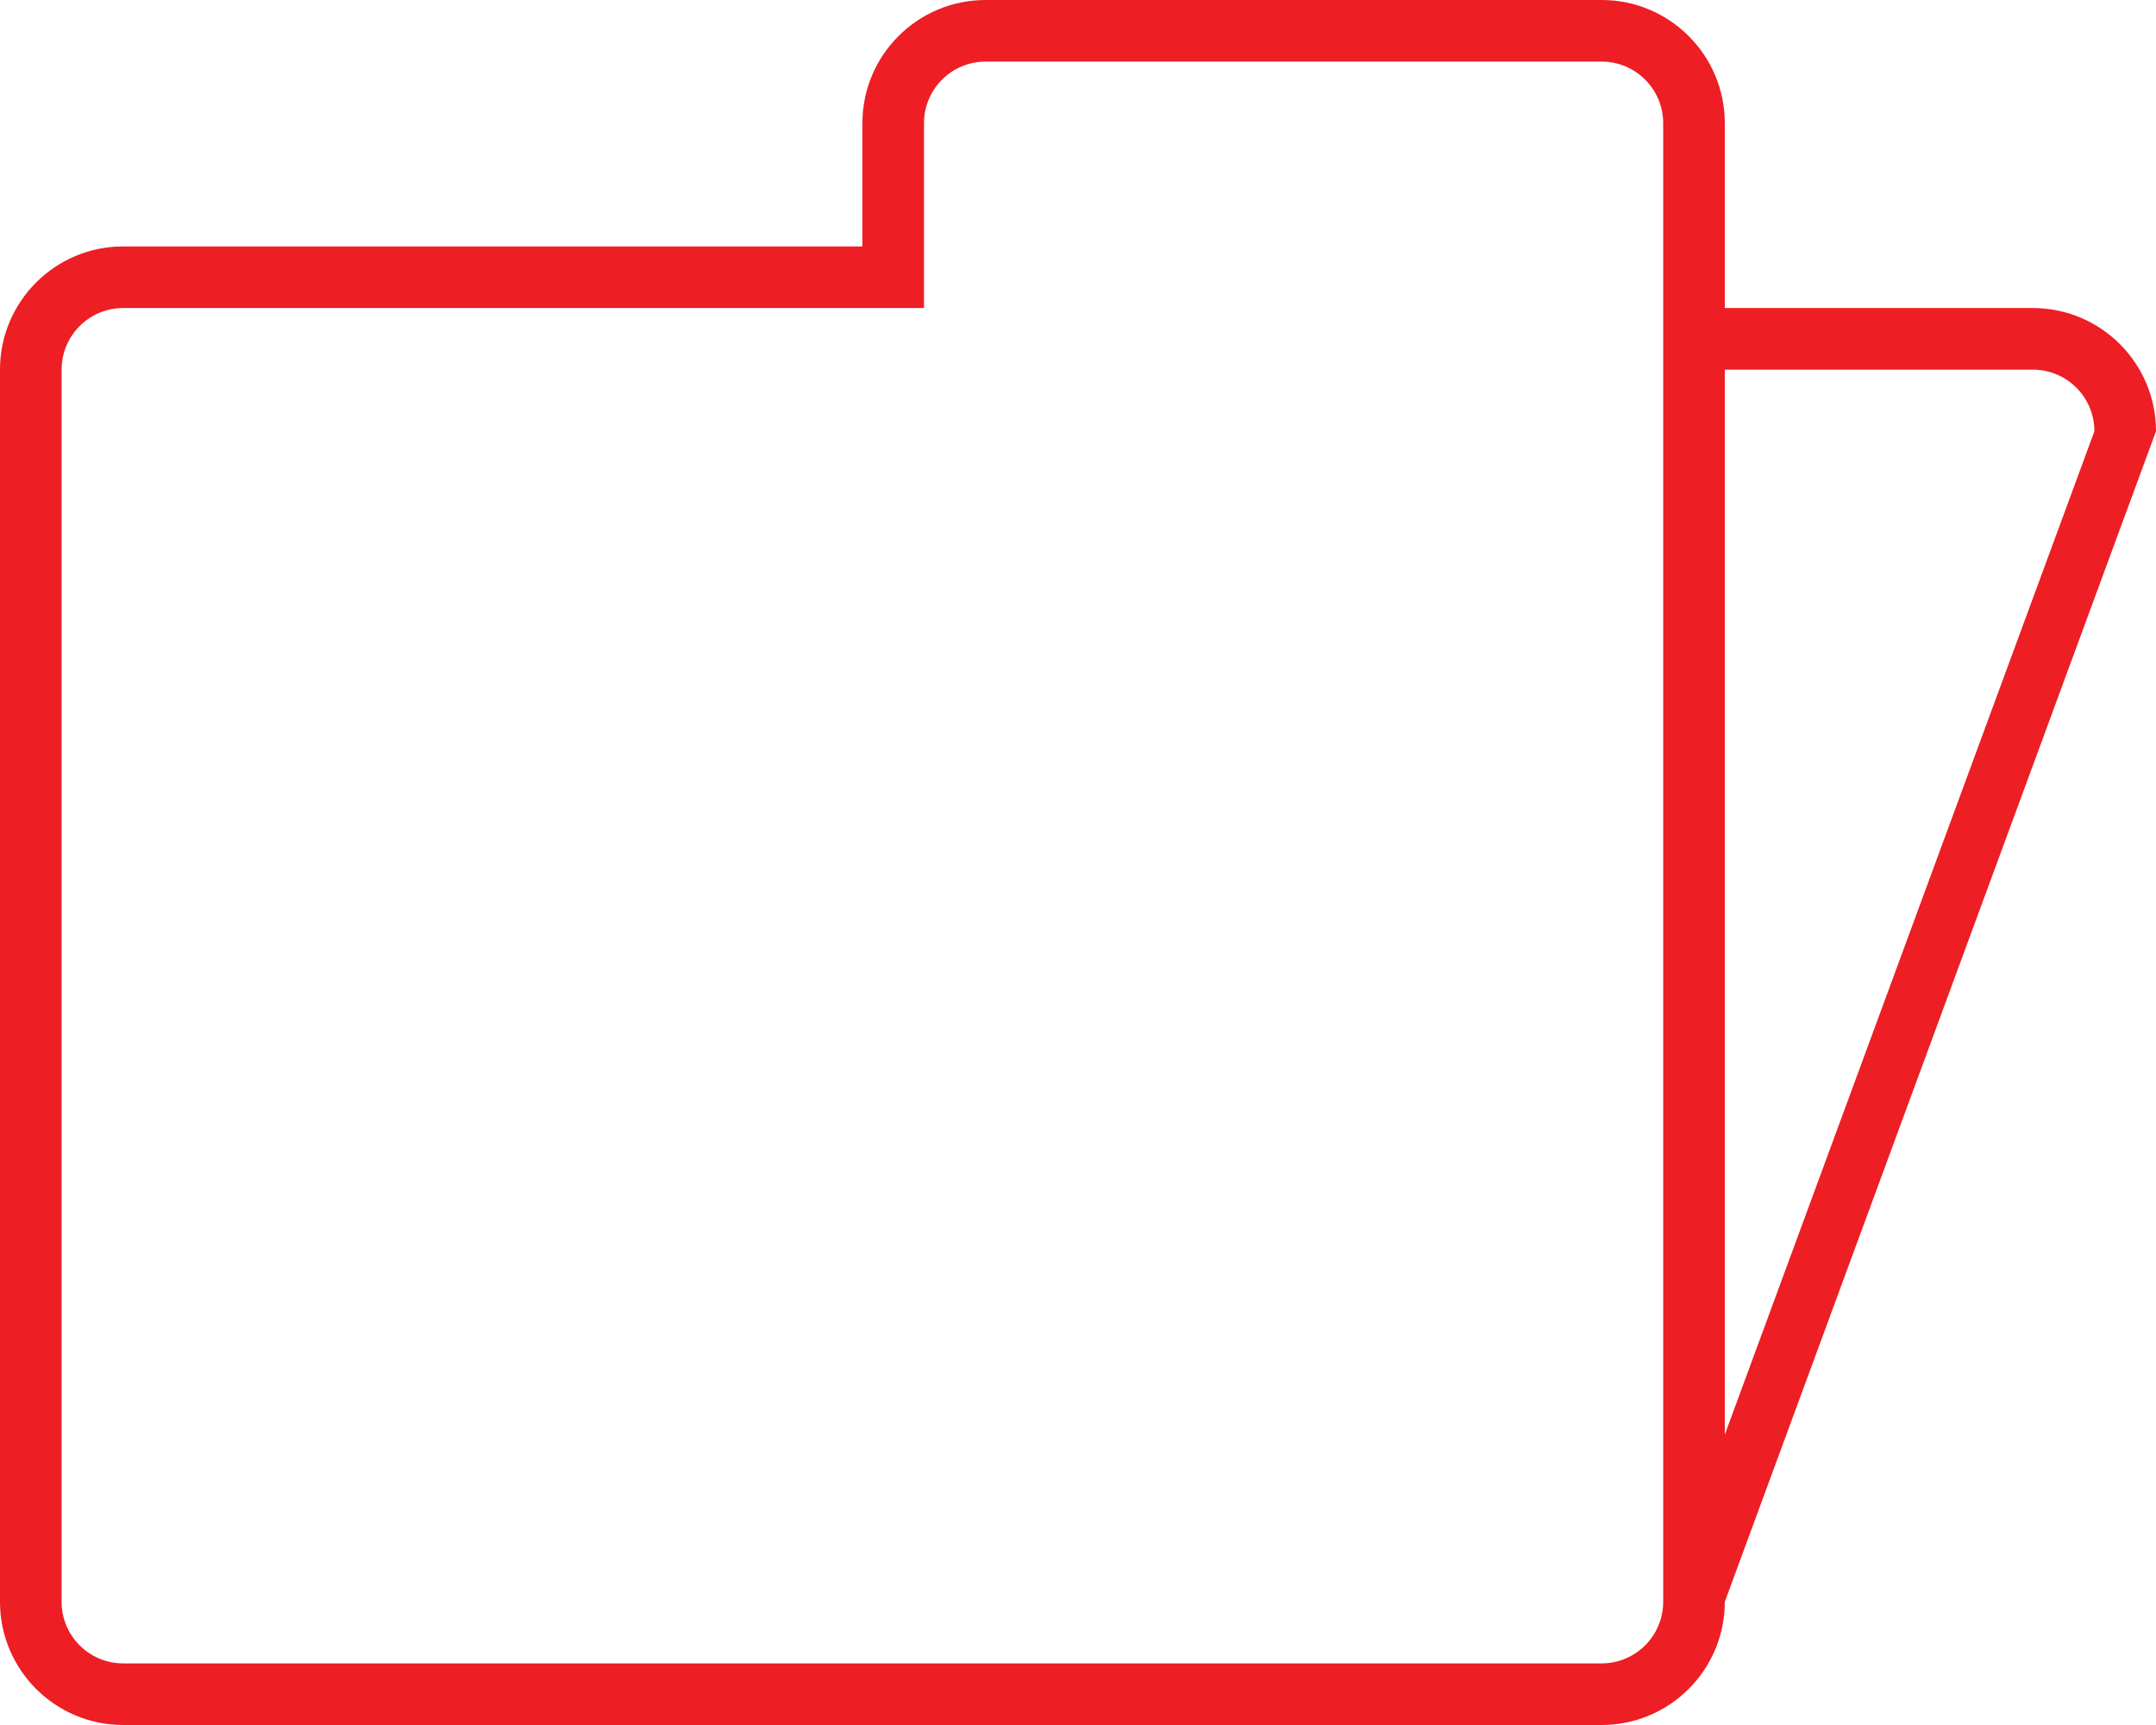 <?xml version="1.0" encoding="iso-8859-1"?>
<!-- Generator: Adobe Illustrator 18.1.1, SVG Export Plug-In . SVG Version: 6.00 Build 0)  -->
<svg version="1.1" xmlns="http://www.w3.org/2000/svg" xmlns:xlink="http://www.w3.org/1999/xlink" x="0px" y="0px"
	 viewBox="0 0 70 56" style="enable-background:new 0 0 70 56;" xml:space="preserve">
<g id="Layer_1_1_">
	<path style="fill-rule:evenodd;clip-rule:evenodd;fill:#ED1E24;" d="M56,52c0,2.209-1.791,4-4,4H4c-2.209,0-4-1.791-4-4V12
		c0-2.209,1.791-4,4-4h24V4c0-2.209,1.791-4,4-4h20c2.209,0,4,1.791,4,4v6h10c2.209,0,4,1.791,4,4L56,52z M54,4c0-1.105-0.895-2-2-2
		H32c-1.105,0-2,0.895-2,2v6H4c-1.105,0-2,0.896-2,2v40c0,1.104,0.895,2,2,2h48c1.105,0,2-0.896,2-2V12v-1V4z M66,12H56v34.572
		L68,14C68,12.895,67.105,12,66,12z"/>
</g>
<g id="Layer_1">
</g>
</svg>
